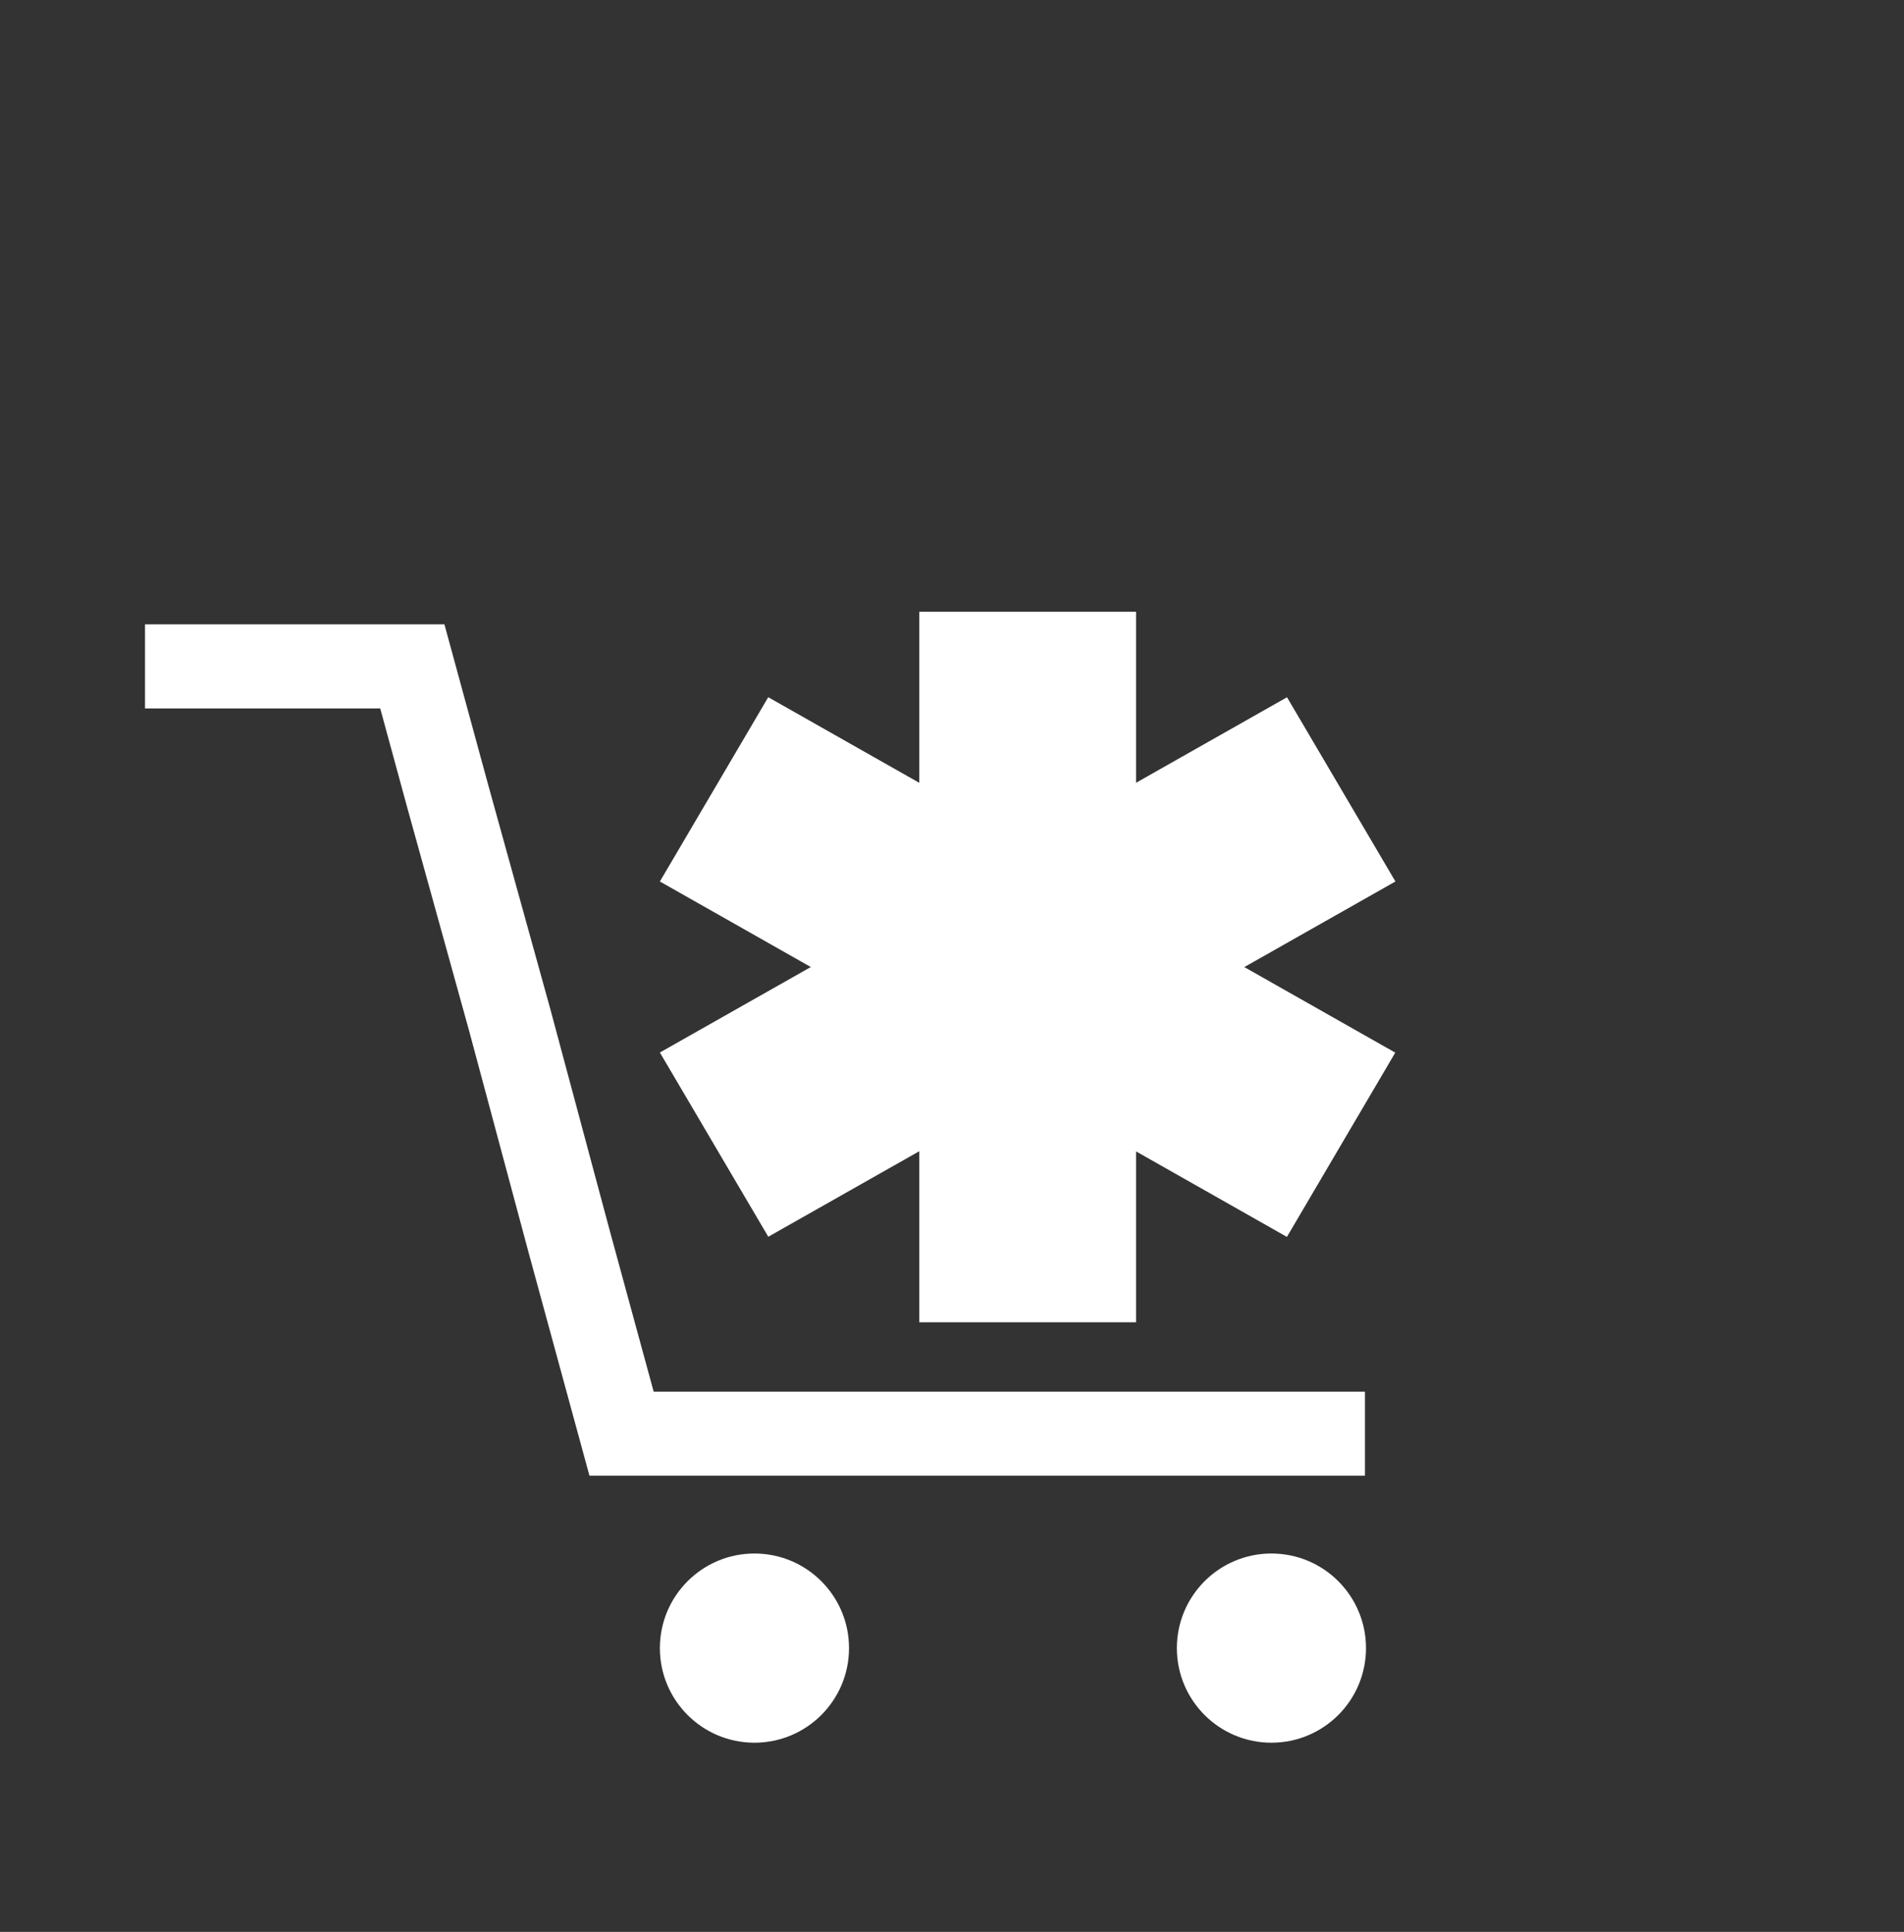 <svg width="906" height="919" viewBox="0 0 906 919" fill="none" xmlns="http://www.w3.org/2000/svg">
<rect x="0" y="0" width="906" height="919" fill="#333333" stroke="none"/>
<path d="M69 317H196.197L213.191 379.296L242.5 485.023L270.872 590.75L295.764 682H649.5" stroke="white" stroke-width="40"/>
<circle cx="605" cy="784" r="45" fill="white"/>
<circle cx="359" cy="784" r="45" fill="white"/>
<rect width="101.694" height="342.948" transform="matrix(0.507 -0.862 0.87 0.493 314 419.32)" fill="white"/>
<path d="M365.584 588.32L314 500.68L612.416 331.68L664 419.32L365.584 588.32Z" fill="white"/>
<path d="M437.416 291H540.584V629H437.416V291Z" fill="white"/>
</svg>
